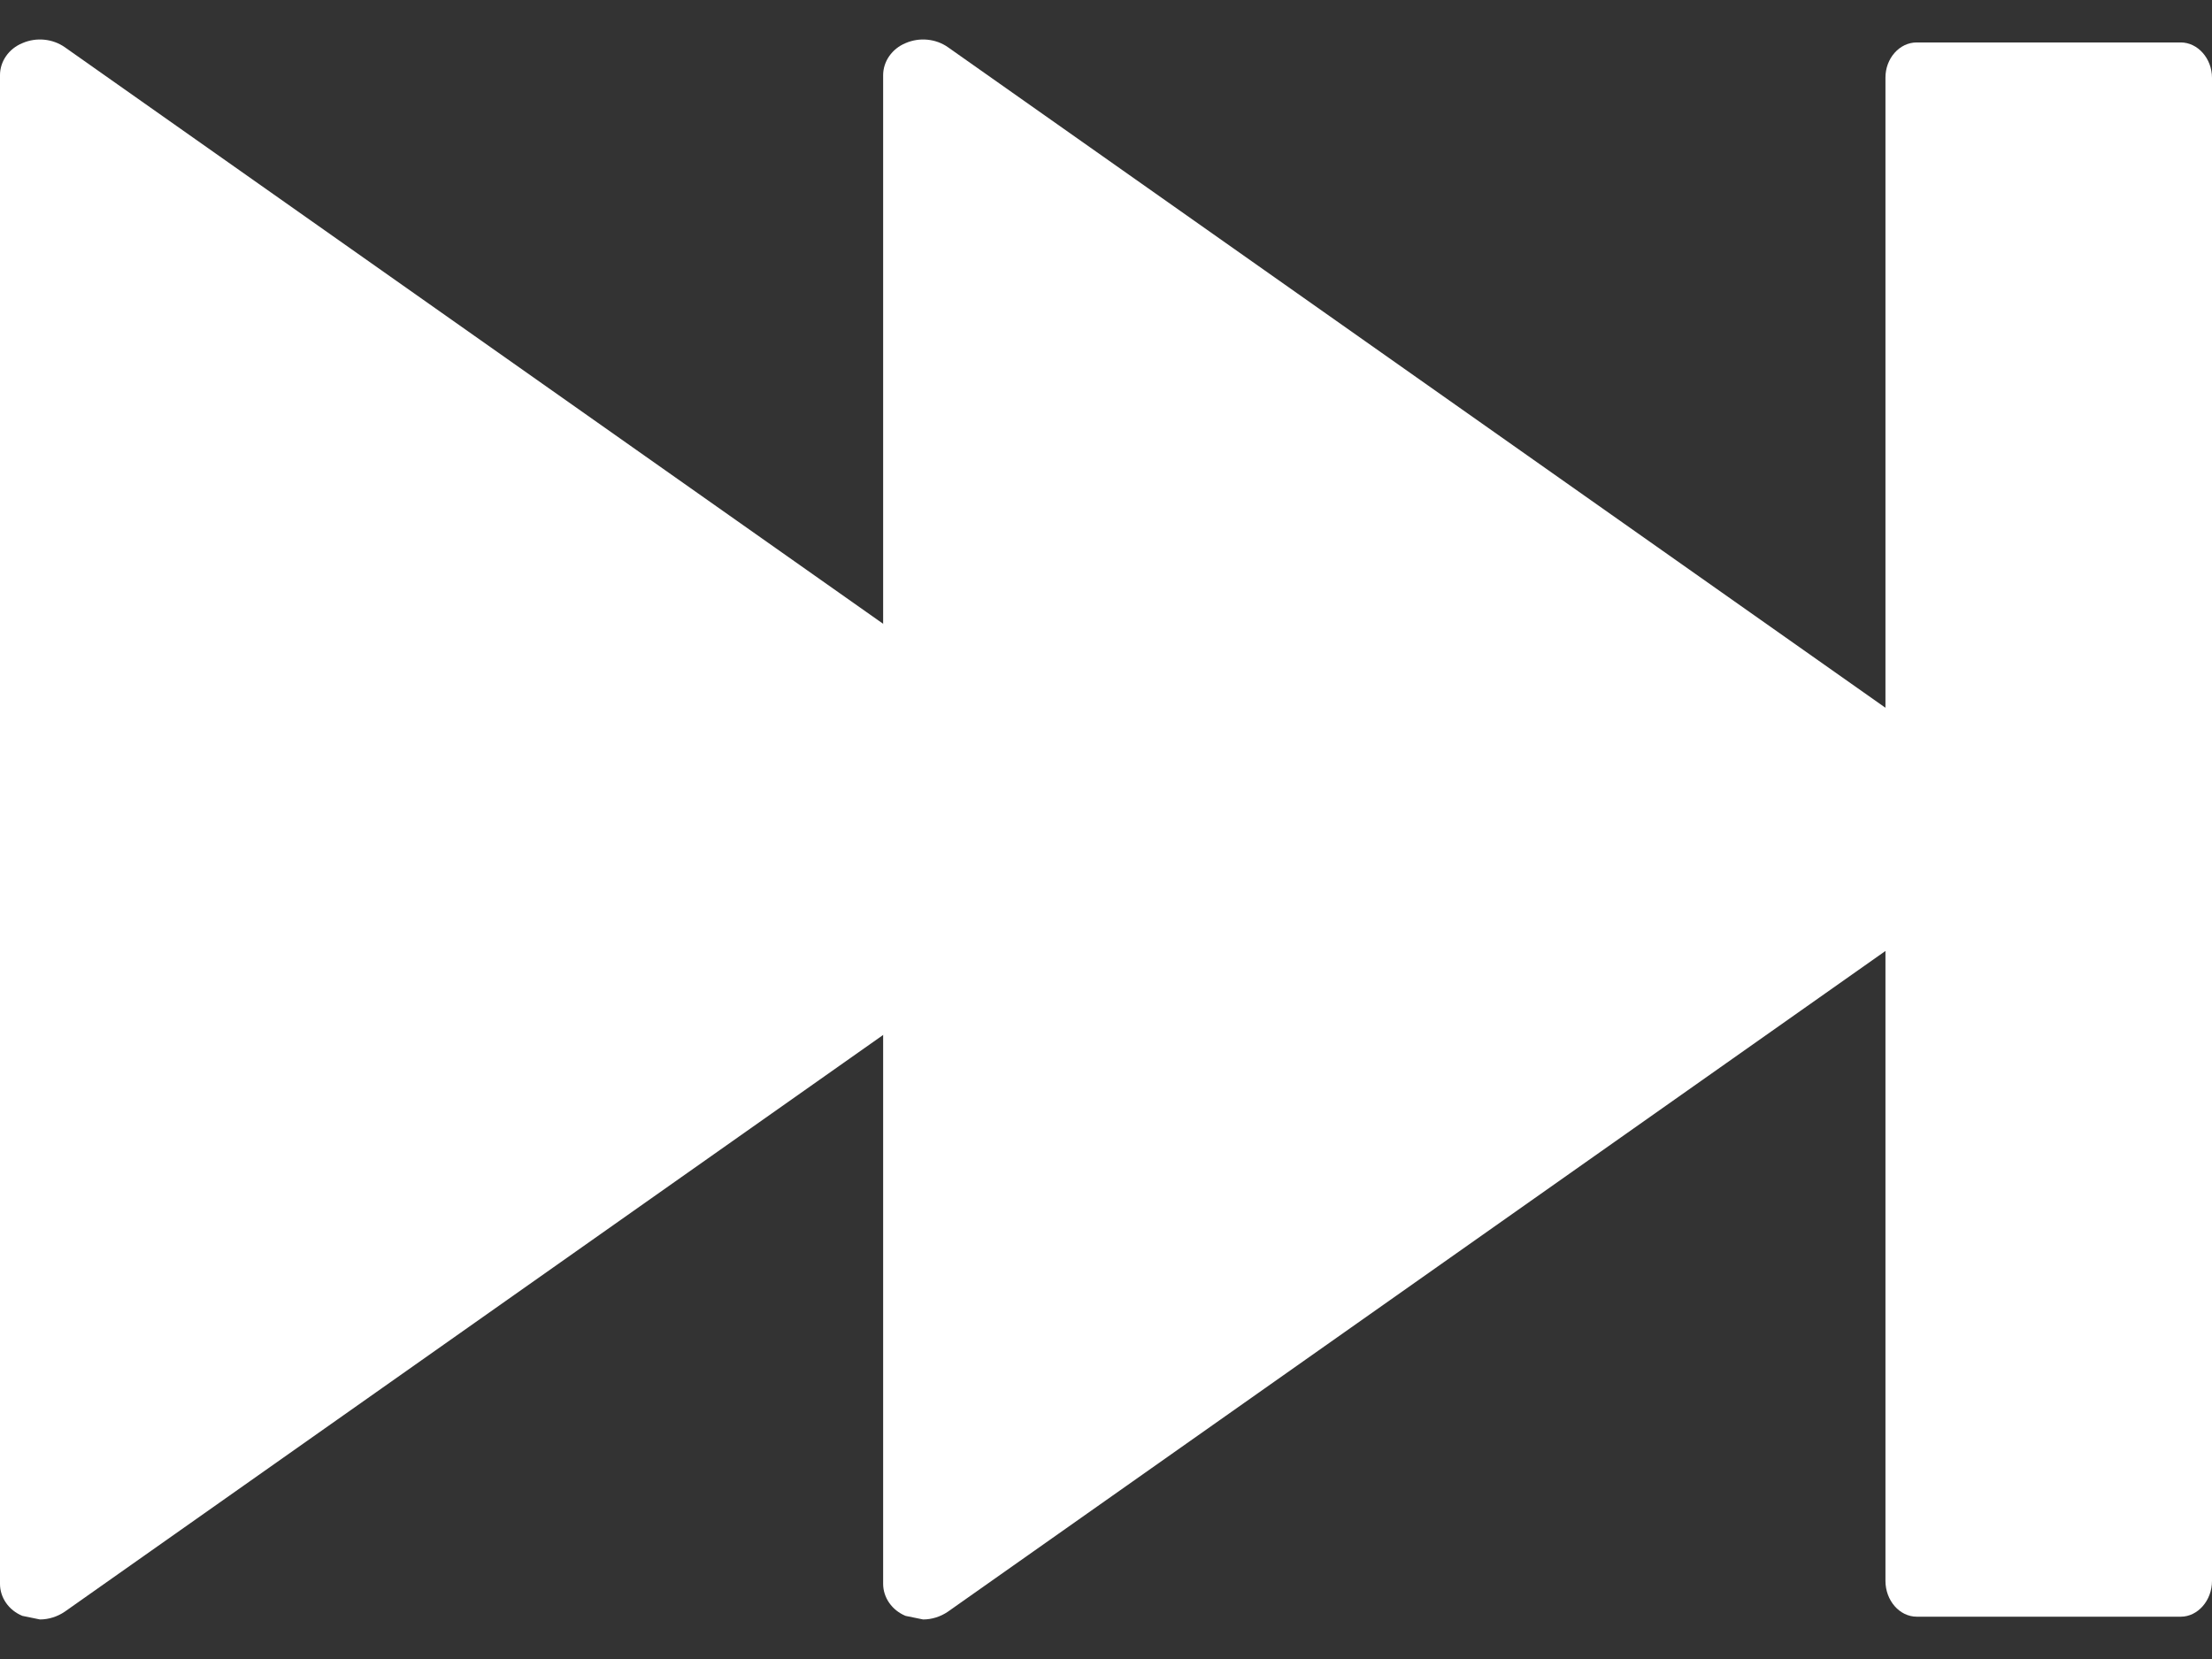 <svg width="16" height="12" viewBox="0 0 16 12" fill="none" xmlns="http://www.w3.org/2000/svg">
<rect x="0" y="0" width="16" height="12" fill="#333333" stroke="none"/>
<path d="M6.55 0.312C6.651 0.268 6.769 0.28 6.856 0.341L14.601 5.798C14.667 5.846 14.71 5.921 14.71 5.999C14.71 6.075 14.667 6.153 14.601 6.2L6.856 11.658C6.803 11.694 6.74 11.714 6.677 11.714L6.55 11.688C6.451 11.647 6.388 11.555 6.388 11.456V0.544C6.388 0.445 6.451 0.353 6.55 0.312Z" fill="white"/>
<path d="M0.162 0.312C0.263 0.268 0.38 0.28 0.468 0.341L8.213 5.798C8.281 5.846 8.323 5.921 8.323 5.999C8.323 6.075 8.28 6.153 8.213 6.2L0.468 11.658C0.415 11.694 0.351 11.714 0.289 11.714L0.162 11.688C0.062 11.647 -7.82013e-05 11.555 -7.82013e-05 11.456V0.544C-7.82013e-05 0.445 0.062 0.353 0.162 0.312Z" fill="white"/>
<path d="M13.864 0.307H15.774C15.897 0.307 16 0.423 16 0.563V11.435C16 11.577 15.897 11.694 15.774 11.694H13.865C13.739 11.694 13.638 11.576 13.638 11.435V0.563C13.637 0.423 13.739 0.307 13.864 0.307Z" fill="white"/>
</svg>
